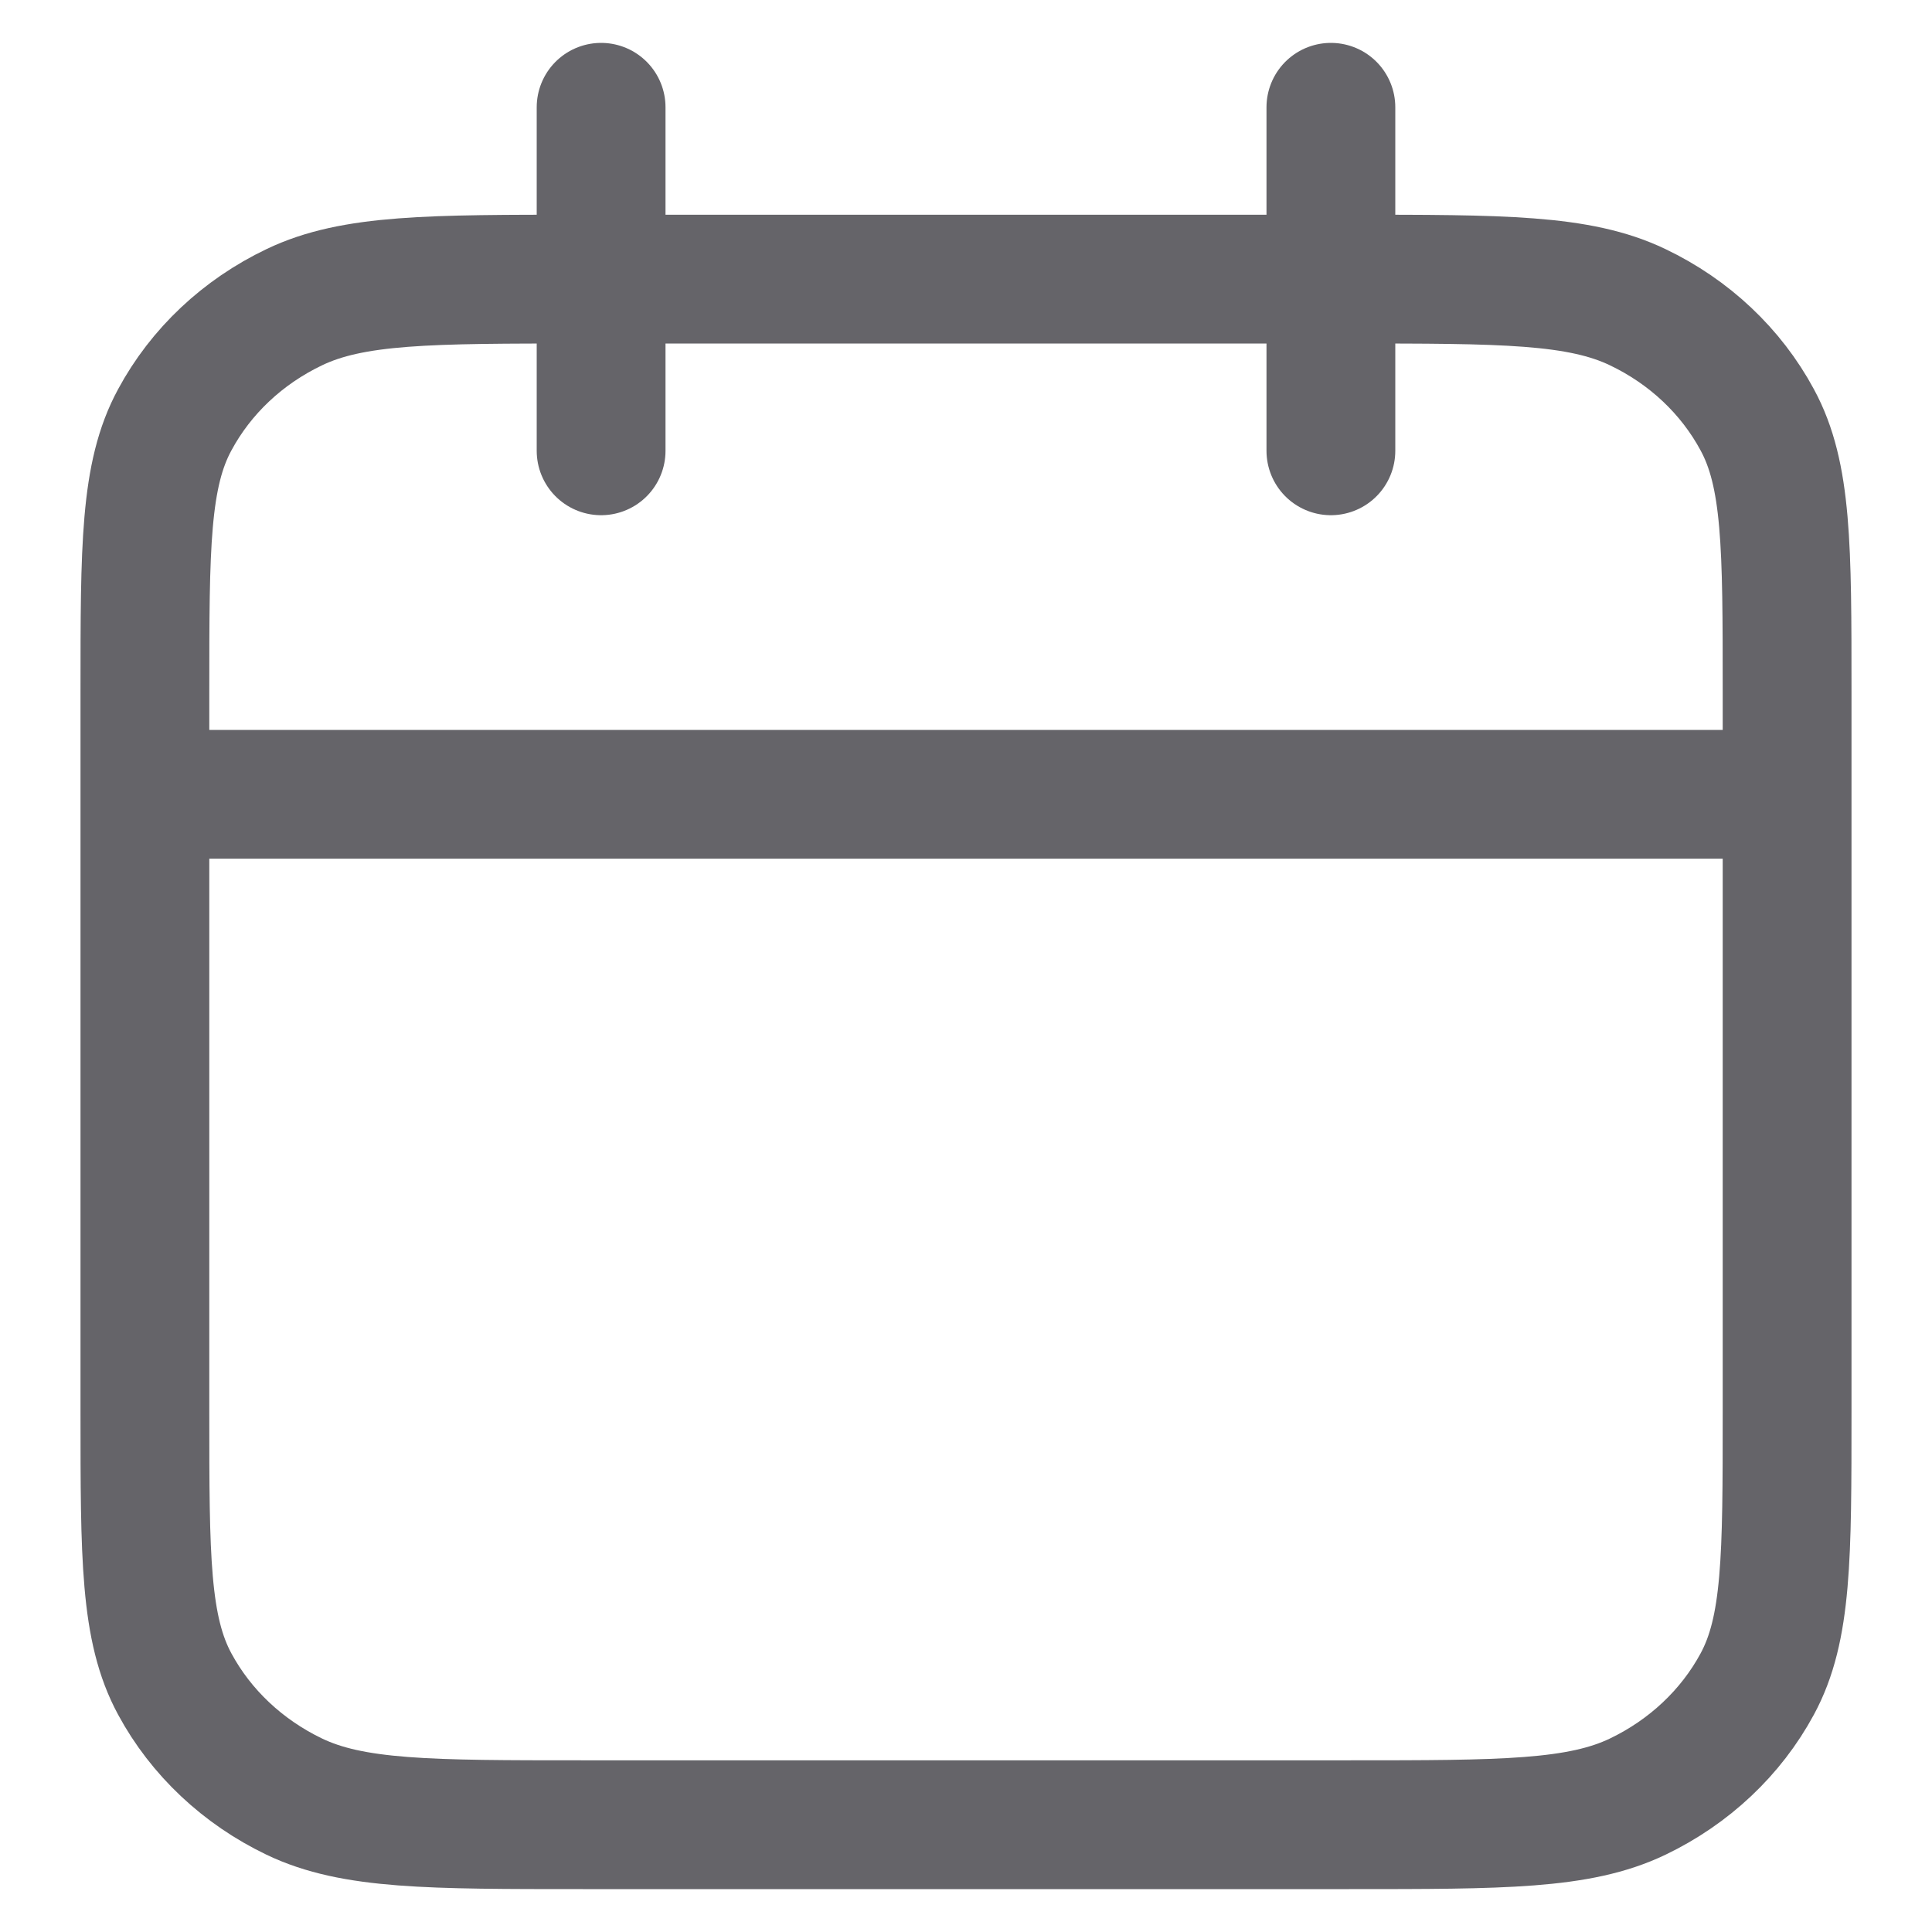 <svg width="12" height="12" viewBox="0 0 15 15" fill="none" xmlns="http://www.w3.org/2000/svg">
<path d="M13.875 6.167H1.125M10.333 0.833V3.5M4.667 0.833V3.5M4.525 14.167H10.475C11.665 14.167 12.26 14.167 12.715 13.949C13.115 13.757 13.44 13.451 13.643 13.075C13.875 12.647 13.875 12.087 13.875 10.967V5.367C13.875 4.246 13.875 3.686 13.643 3.259C13.44 2.882 13.115 2.576 12.715 2.385C12.26 2.167 11.665 2.167 10.475 2.167H4.525C3.335 2.167 2.74 2.167 2.285 2.385C1.885 2.576 1.56 2.882 1.357 3.259C1.125 3.686 1.125 4.246 1.125 5.367V10.967C1.125 12.087 1.125 12.647 1.357 13.075C1.56 13.451 1.885 13.757 2.285 13.949C2.74 14.167 3.335 14.167 4.525 14.167Z" stroke="#656469" stroke-linecap="round" stroke-linejoin="round"/>
</svg>
